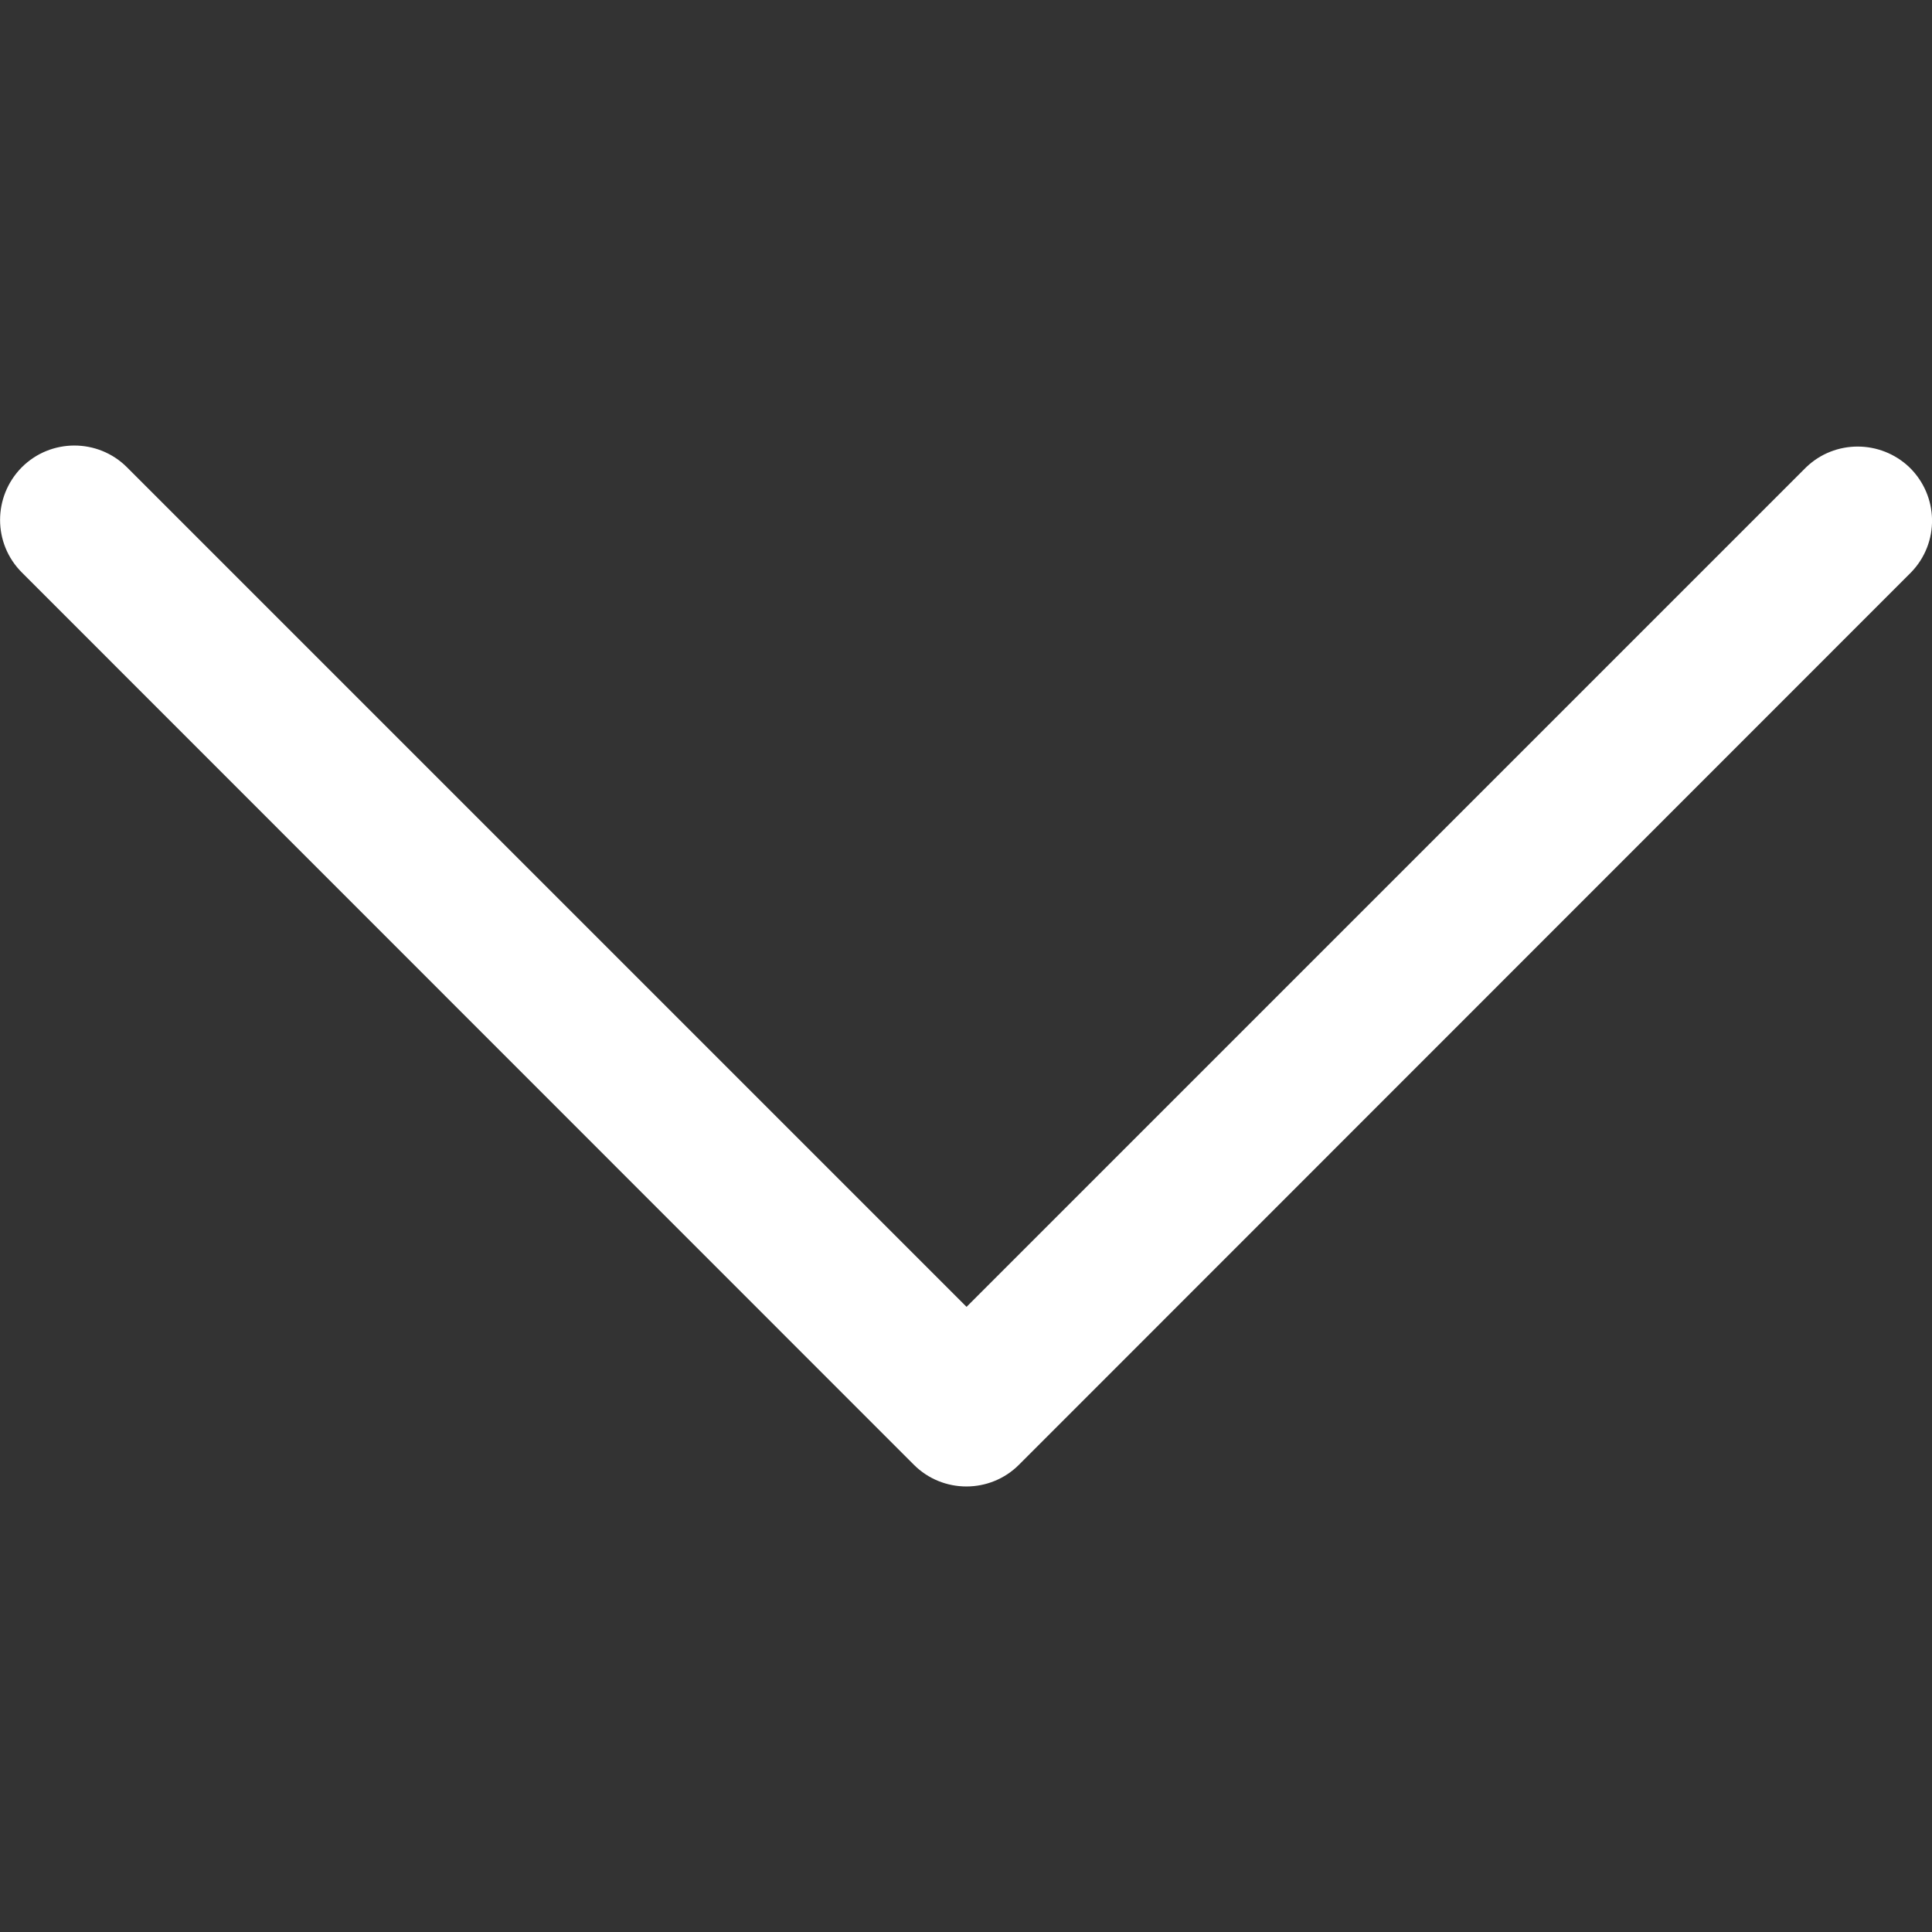 <svg width="7" height="7" viewBox="0 0 7 7" fill="none" xmlns="http://www.w3.org/2000/svg">
<rect x="0" y="0" width="7" height="7" fill="#333333" stroke="none"/>
<g clip-path="url(#clip0)">
<path d="M3.692 5.307L6.924 2.074C7.028 1.967 7.025 1.797 6.918 1.693C6.813 1.593 6.648 1.593 6.544 1.693L3.502 4.735L0.46 1.693C0.355 1.588 0.184 1.588 0.079 1.693C-0.026 1.799 -0.026 1.969 0.079 2.074L3.311 5.307C3.416 5.412 3.587 5.412 3.692 5.307Z" fill="white"/>
</g>
<defs>
<clipPath id="clip0">
<rect width="7" height="7" fill="white" transform="translate(7) rotate(90)"/>
</clipPath>
</defs>
</svg>
